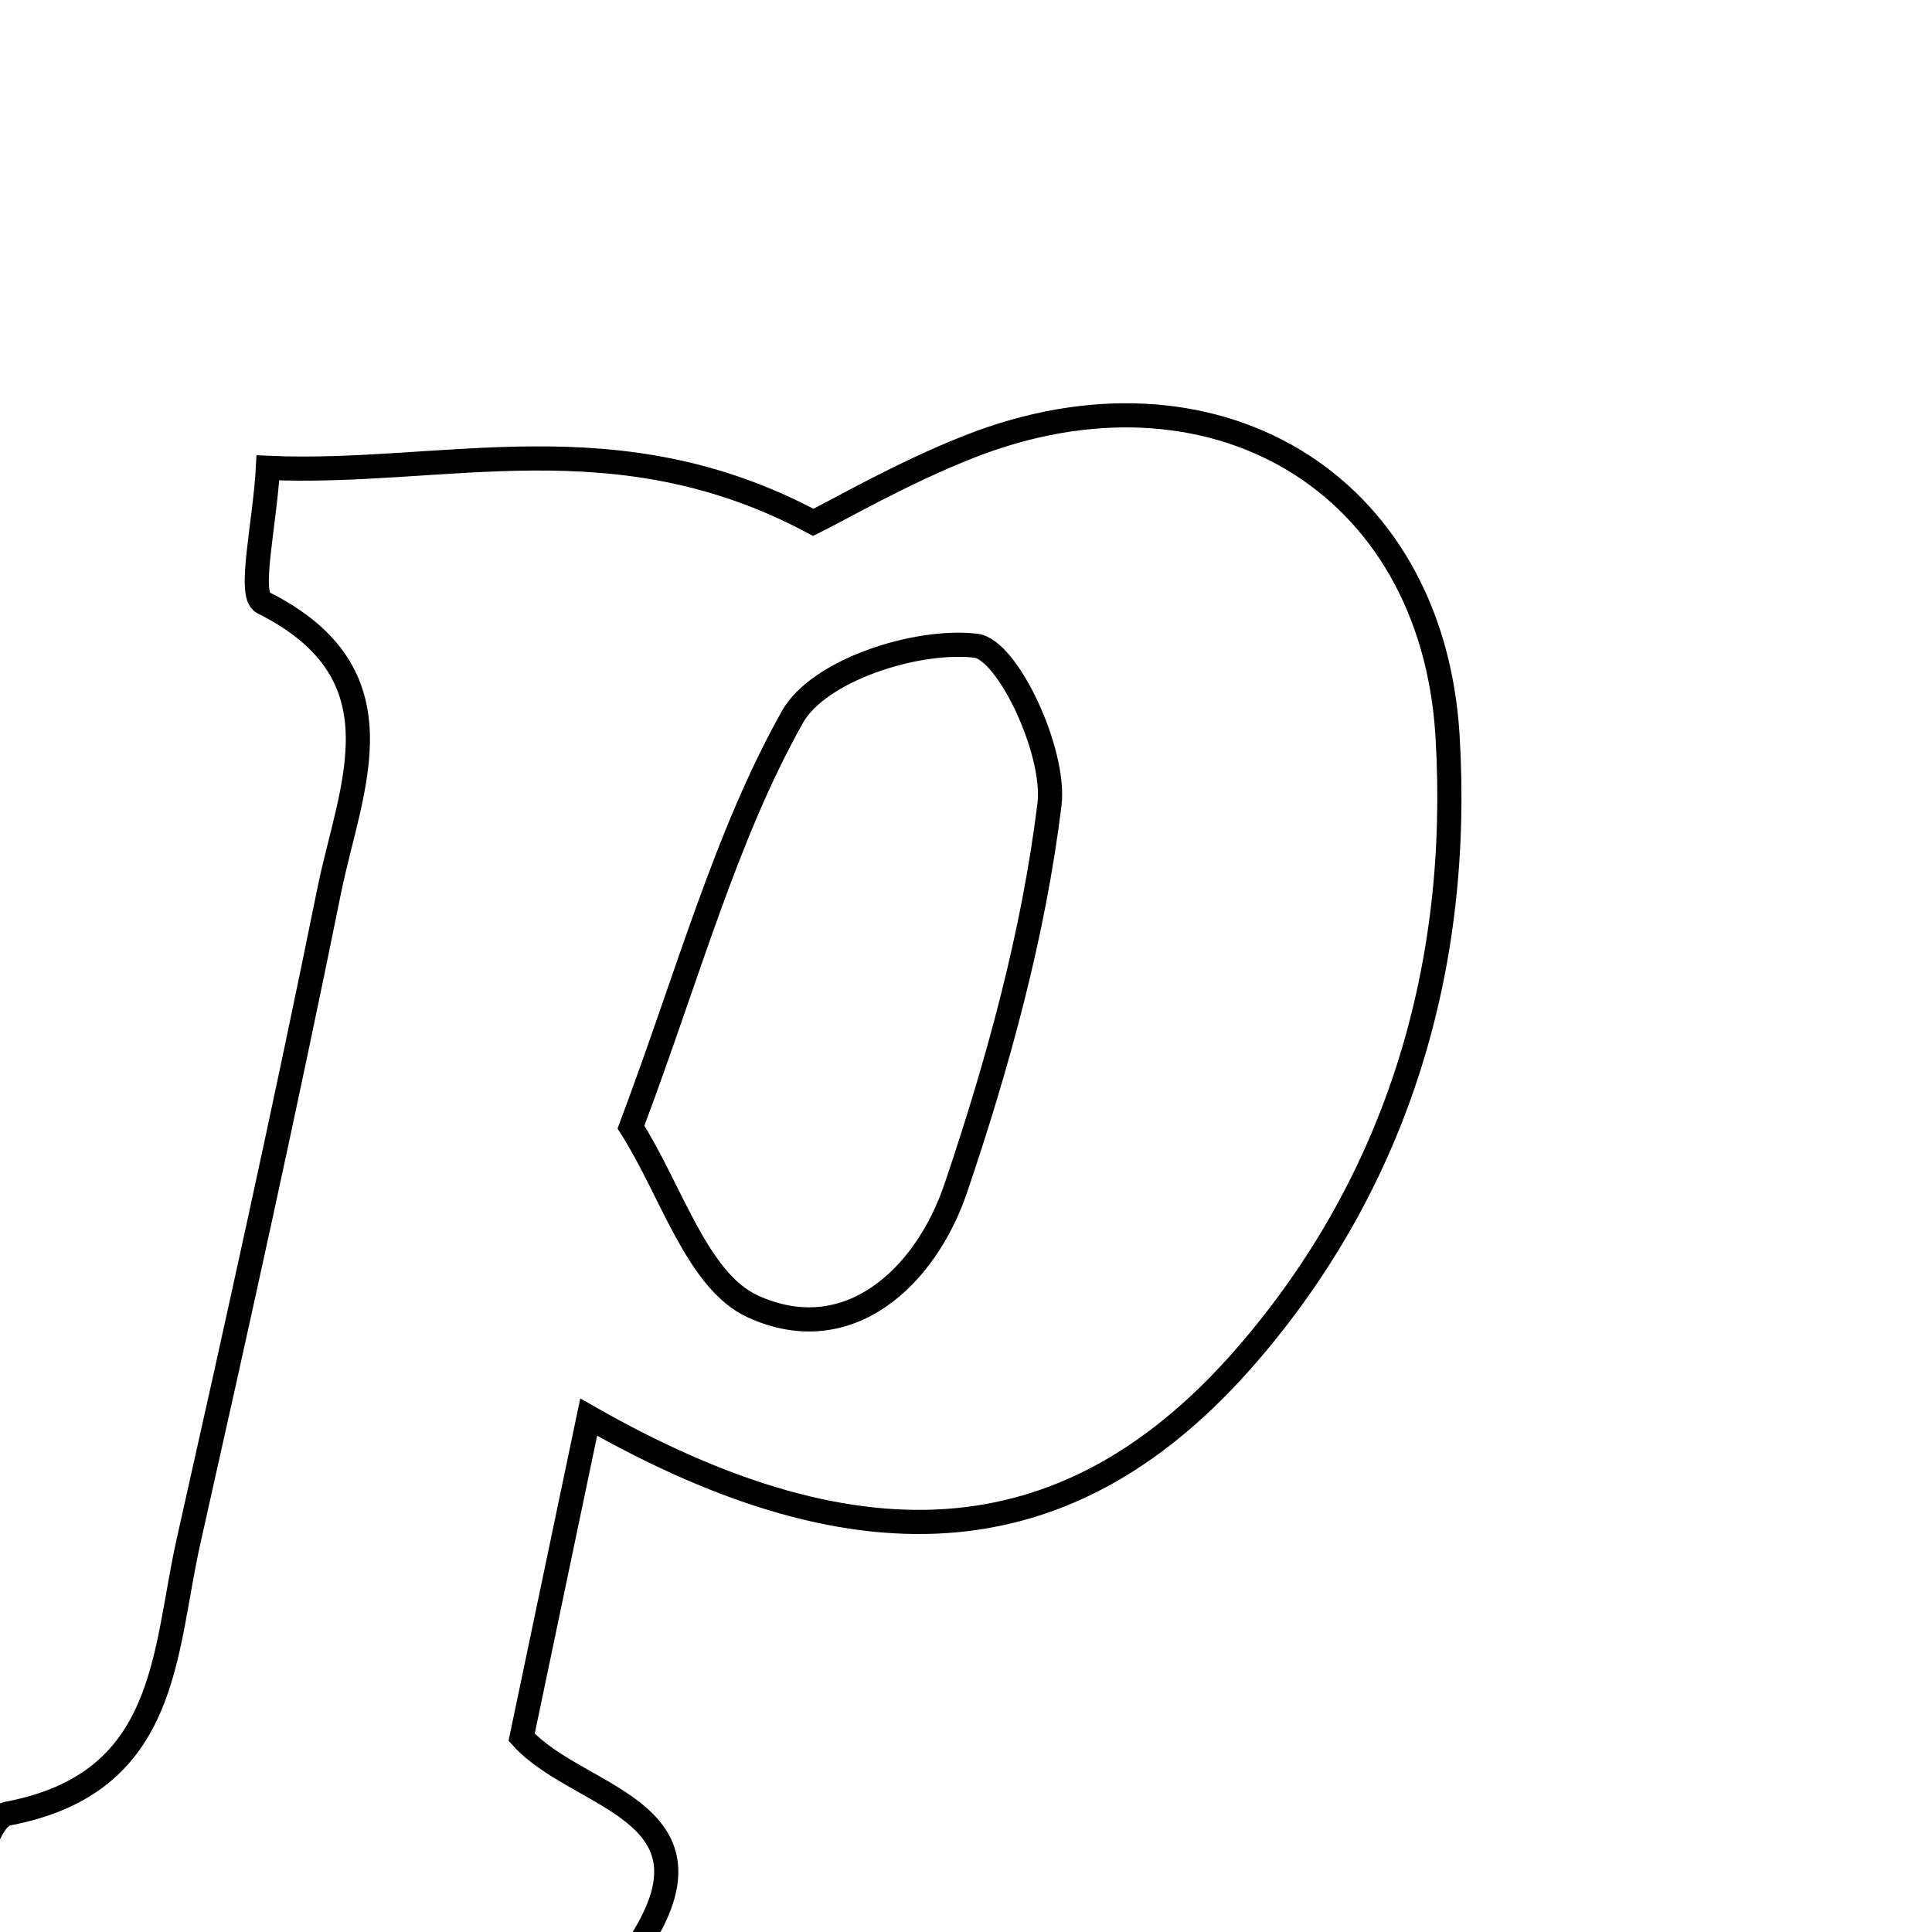 <svg xmlns="http://www.w3.org/2000/svg" viewBox="0.0 0.0 24.0 24.0" height="200px" width="200px"><path fill="none" stroke="black" stroke-width=".3" stroke-opacity="1.0"  filling="0" d="M12.041 5.548 C15.041 4.368 17.791 5.962 17.982 9.144 C18.152 11.978 17.38 14.648 15.487 16.834 C13.341 19.311 10.756 19.567 7.313 17.604 C7.01 19.053 6.75 20.293 6.48 21.58 C7.196 22.381 9.184 22.481 7.796 24.359 C5.223 24.359 2.494 24.359 -0.631 24.359 C-0.361 23.643 -0.224 22.589 0.101 22.528 C2.099 22.149 2.03 20.538 2.341 19.15 C2.946 16.458 3.543 13.765 4.09 11.062 C4.349 9.784 5.052 8.376 3.266 7.485 C3.079 7.392 3.292 6.495 3.328 5.812 C5.521 5.909 7.649 5.178 10.103 6.489 C10.427 6.33 11.209 5.875 12.041 5.548"></path>
<path fill="none" stroke="black" stroke-width=".3" stroke-opacity="1.0"  filling="0" d="M12.121 8.021 C12.518 8.066 13.116 9.343 13.037 9.993 C12.839 11.605 12.398 13.209 11.875 14.755 C11.498 15.872 10.532 16.768 9.352 16.229 C8.659 15.913 8.338 14.783 7.838 14.002 C8.56 12.079 9.013 10.386 9.844 8.906 C10.17 8.326 11.378 7.936 12.121 8.021"></path></svg>